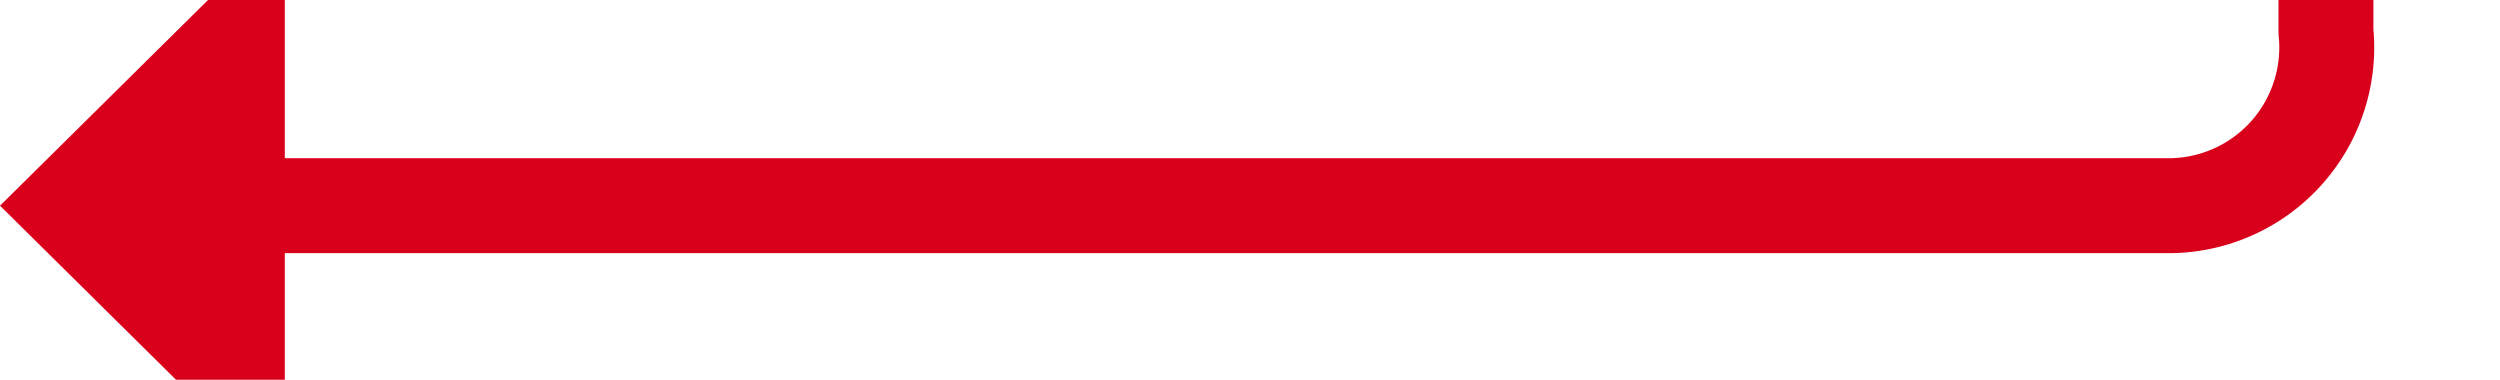 ﻿<?xml version="1.0" encoding="utf-8"?>
<svg version="1.1" xmlns:xlink="http://www.w3.org/1999/xlink" width="79px" height="12px" preserveAspectRatio="xMinYMid meet" viewBox="267 431  79 10" xmlns="http://www.w3.org/2000/svg">
  <path d="M 445 405.5  L 345 405.5  A 5 5 0 0 0 340.5 410.5 L 340.5 431  A 5 5 0 0 1 335.5 436.5 L 274 436.5  " stroke-width="3" stroke="#d9001b" fill="none" />
  <path d="M 276 427.6  L 267 436.5  L 276 445.4  L 276 427.6  Z " fill-rule="nonzero" fill="#d9001b" stroke="none" />
</svg>